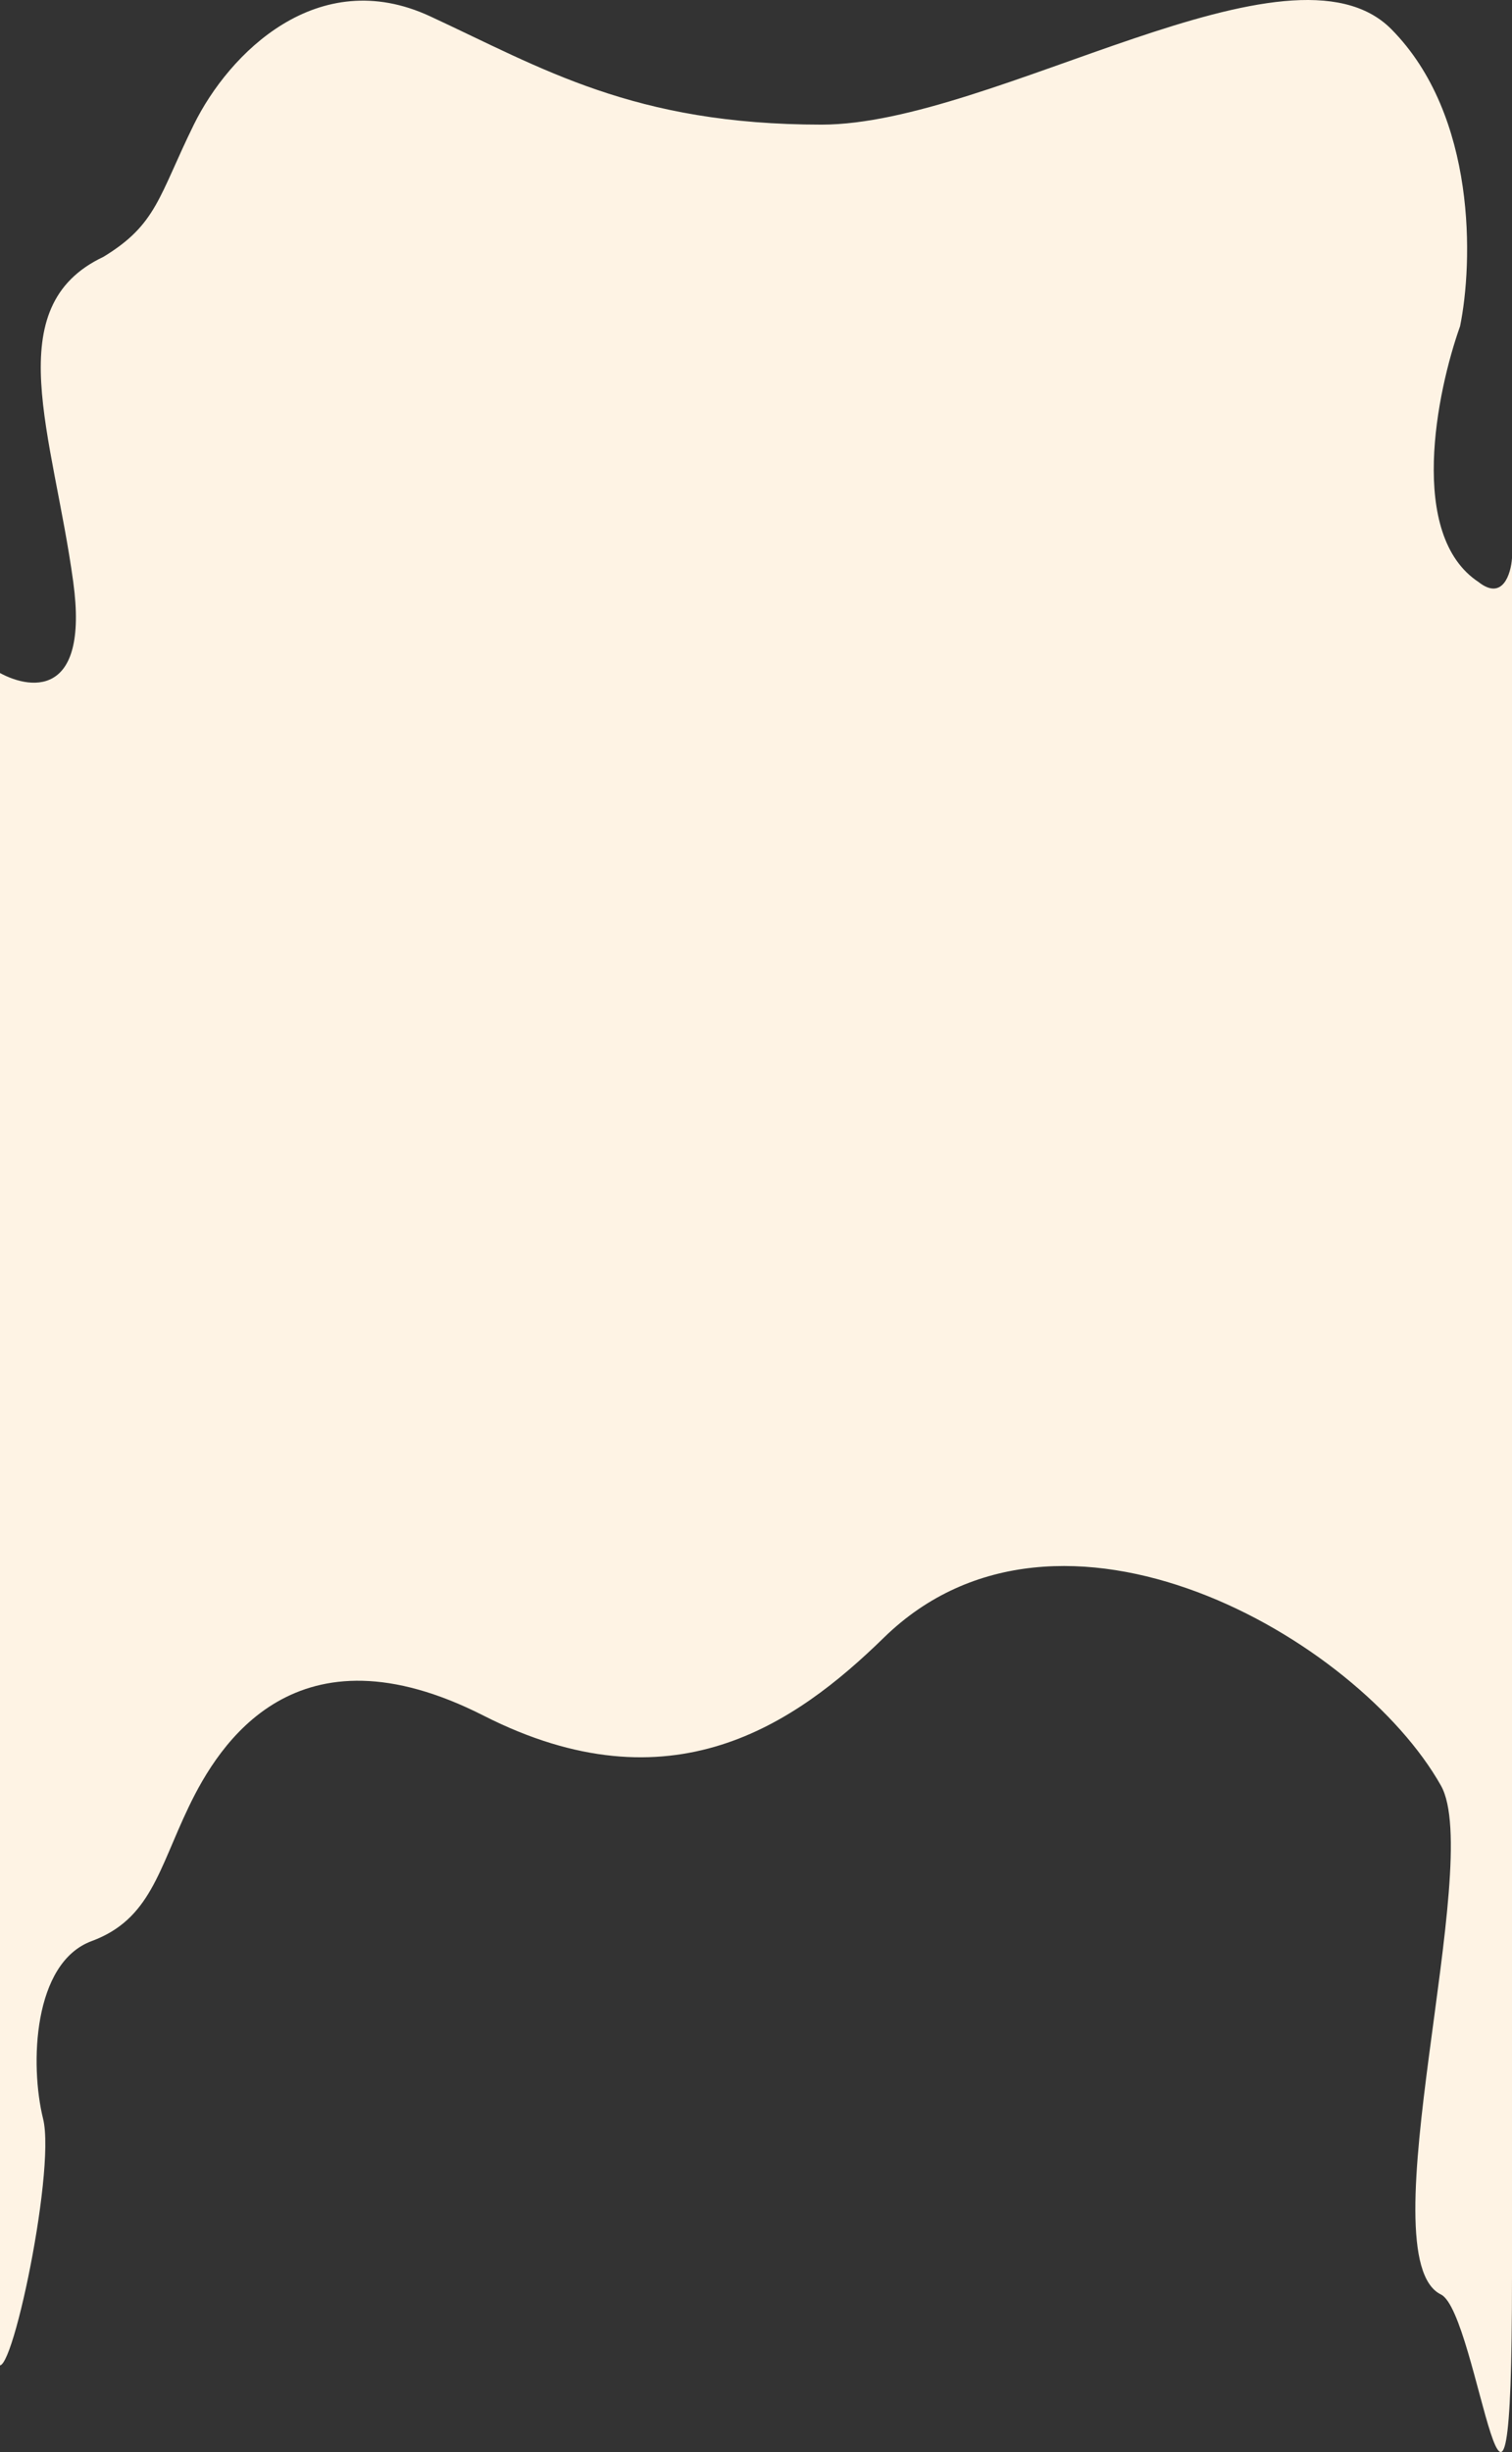 <svg width="1279" height="2073" fill="none" xmlns="http://www.w3.org/2000/svg"><rect width="100%" height="100%" fill="#333333" stroke="none"/><path d="M61.961 492.039c13.601 99.691-37.782 91.628-65.173 75.135V1791.33c0 239.23-13.023 135.56 0 202.94 7.903 40.9 51.005-157.12 39.67-202.94-11.334-45.81-8.5-131.94 41.088-150.27 49.588-18.33 56.672-60.47 82.175-113.62 25.502-53.14 90.676-157.6 249.358-76.97 158.683 80.64 263.527 7.33 338.618-65.97 148.765-145.22 401.083.71 471.203 125.12 36.79 65.28-63.59 399.1 0 430.23 31.76 15.55 60.1 301.38 60.1-15.55V471.88c-.94 13.439-7.93 36.285-28.34 20.159-60.07-39.584-35.42-160.656-15.58-216.244 10.86-53.145 14.45-177.76-58.09-251.062-85.31-86.21-336.359 80.633-481.997 80.633-159.115 0-236.325-47.647-331.252-91.629-94.926-43.981-170.017 31.154-199.77 91.629-29.753 60.475-31.169 84.298-76.507 111.787-89.26 42.149-42.505 150.271-25.503 274.886Z" fill="#FEF3E4"/></svg>